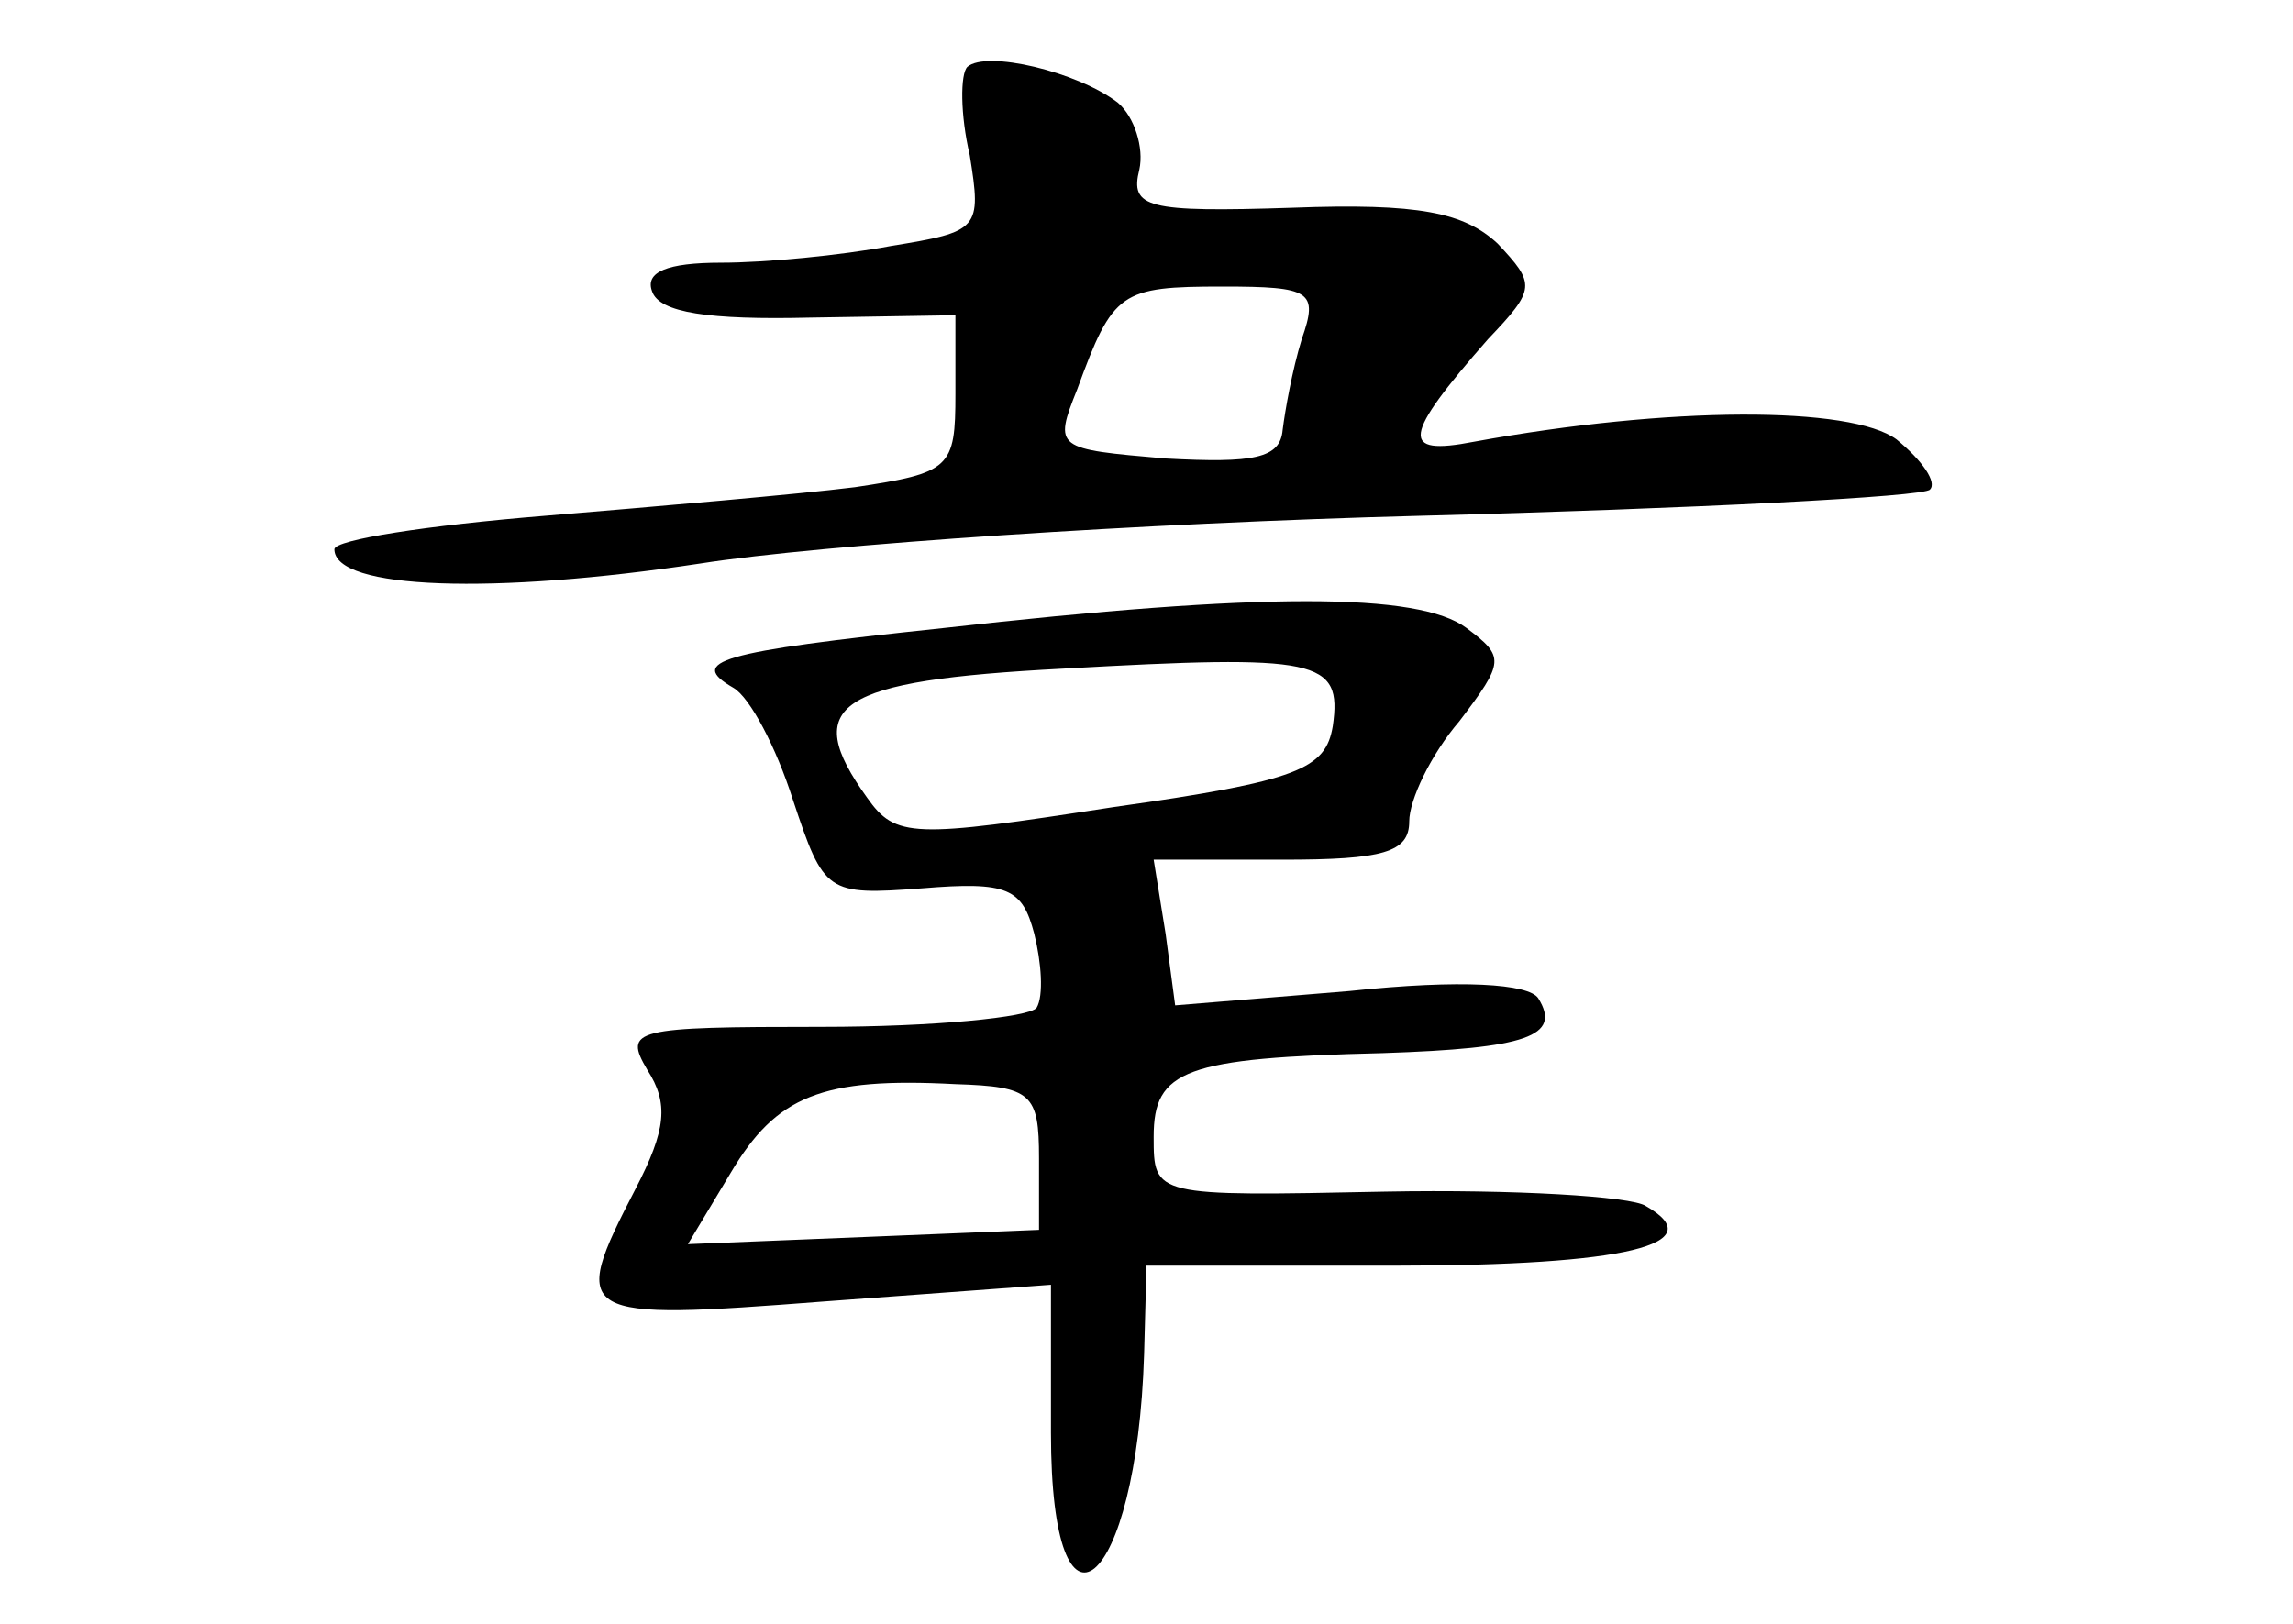 <?xml version="1.0" standalone="no"?>
<!DOCTYPE svg PUBLIC "-//W3C//DTD SVG 20010904//EN"
 "http://www.w3.org/TR/2001/REC-SVG-20010904/DTD/svg10.dtd">
<svg version="1.0" xmlns="http://www.w3.org/2000/svg"
 width="96pt" height="68pt" viewBox="0 0 96 68"
 preserveAspectRatio="xMidYMid meet">
<g transform="translate(0,68) scale(0.1,-0.1)"
fill="#000000" stroke="none">
<path d="M405 652 c-3 -3 -3 -20 1 -37 5 -31 4 -32 -33 -38 -21 -4 -53 -7 -71
-7 -23 0 -32 -4 -29 -12 3 -9 24 -12 66 -11 l61 1 0 -33 c0 -31 -2 -33 -42
-39 -24 -3 -82 -8 -130 -12 -49 -4 -88 -10 -88 -14 0 -17 67 -19 153 -6 51 8
186 17 301 20 115 3 212 8 214 11 3 3 -3 12 -14 21 -19 14 -95 14 -177 -1 -31
-6 -30 2 6 43 20 21 20 23 4 40 -14 13 -33 17 -86 15 -61 -2 -68 0 -64 16 2 9
-2 22 -9 28 -17 13 -55 22 -63 15z m140 -114 c-4 -13 -7 -30 -8 -38 -1 -12
-12 -14 -49 -12 -46 4 -47 4 -37 29 15 41 18 43 61 43 37 0 40 -2 33 -22z"/>
<path d="M395 417 c-95 -10 -107 -14 -88 -25 7 -4 18 -25 25 -47 13 -39 14
-40 54 -37 36 3 42 0 47 -19 3 -12 4 -26 1 -31 -3 -4 -43 -8 -90 -8 -79 0 -83
-1 -73 -18 9 -14 8 -25 -5 -50 -28 -54 -25 -55 79 -47 l95 7 0 -62 c0 -96 36
-66 39 33 l1 37 104 0 c97 0 133 9 105 25 -6 4 -55 7 -109 6 -97 -2 -97 -2
-97 23 0 28 13 33 96 35 60 2 75 7 65 23 -4 6 -32 8 -79 3 l-73 -6 -4 30 -5
31 54 0 c42 0 53 3 53 16 0 9 9 28 21 42 19 25 19 27 3 39 -20 15 -86 15 -219
0z m163 -41 c-3 -18 -14 -23 -92 -34 -84 -13 -91 -13 -103 4 -28 39 -13 49 82
54 107 6 117 4 113 -24z m-123 -181 l0 -30 -73 -3 -74 -3 18 30 c19 32 38 40
94 37 32 -1 35 -4 35 -31z"/>
</g>
</svg>
